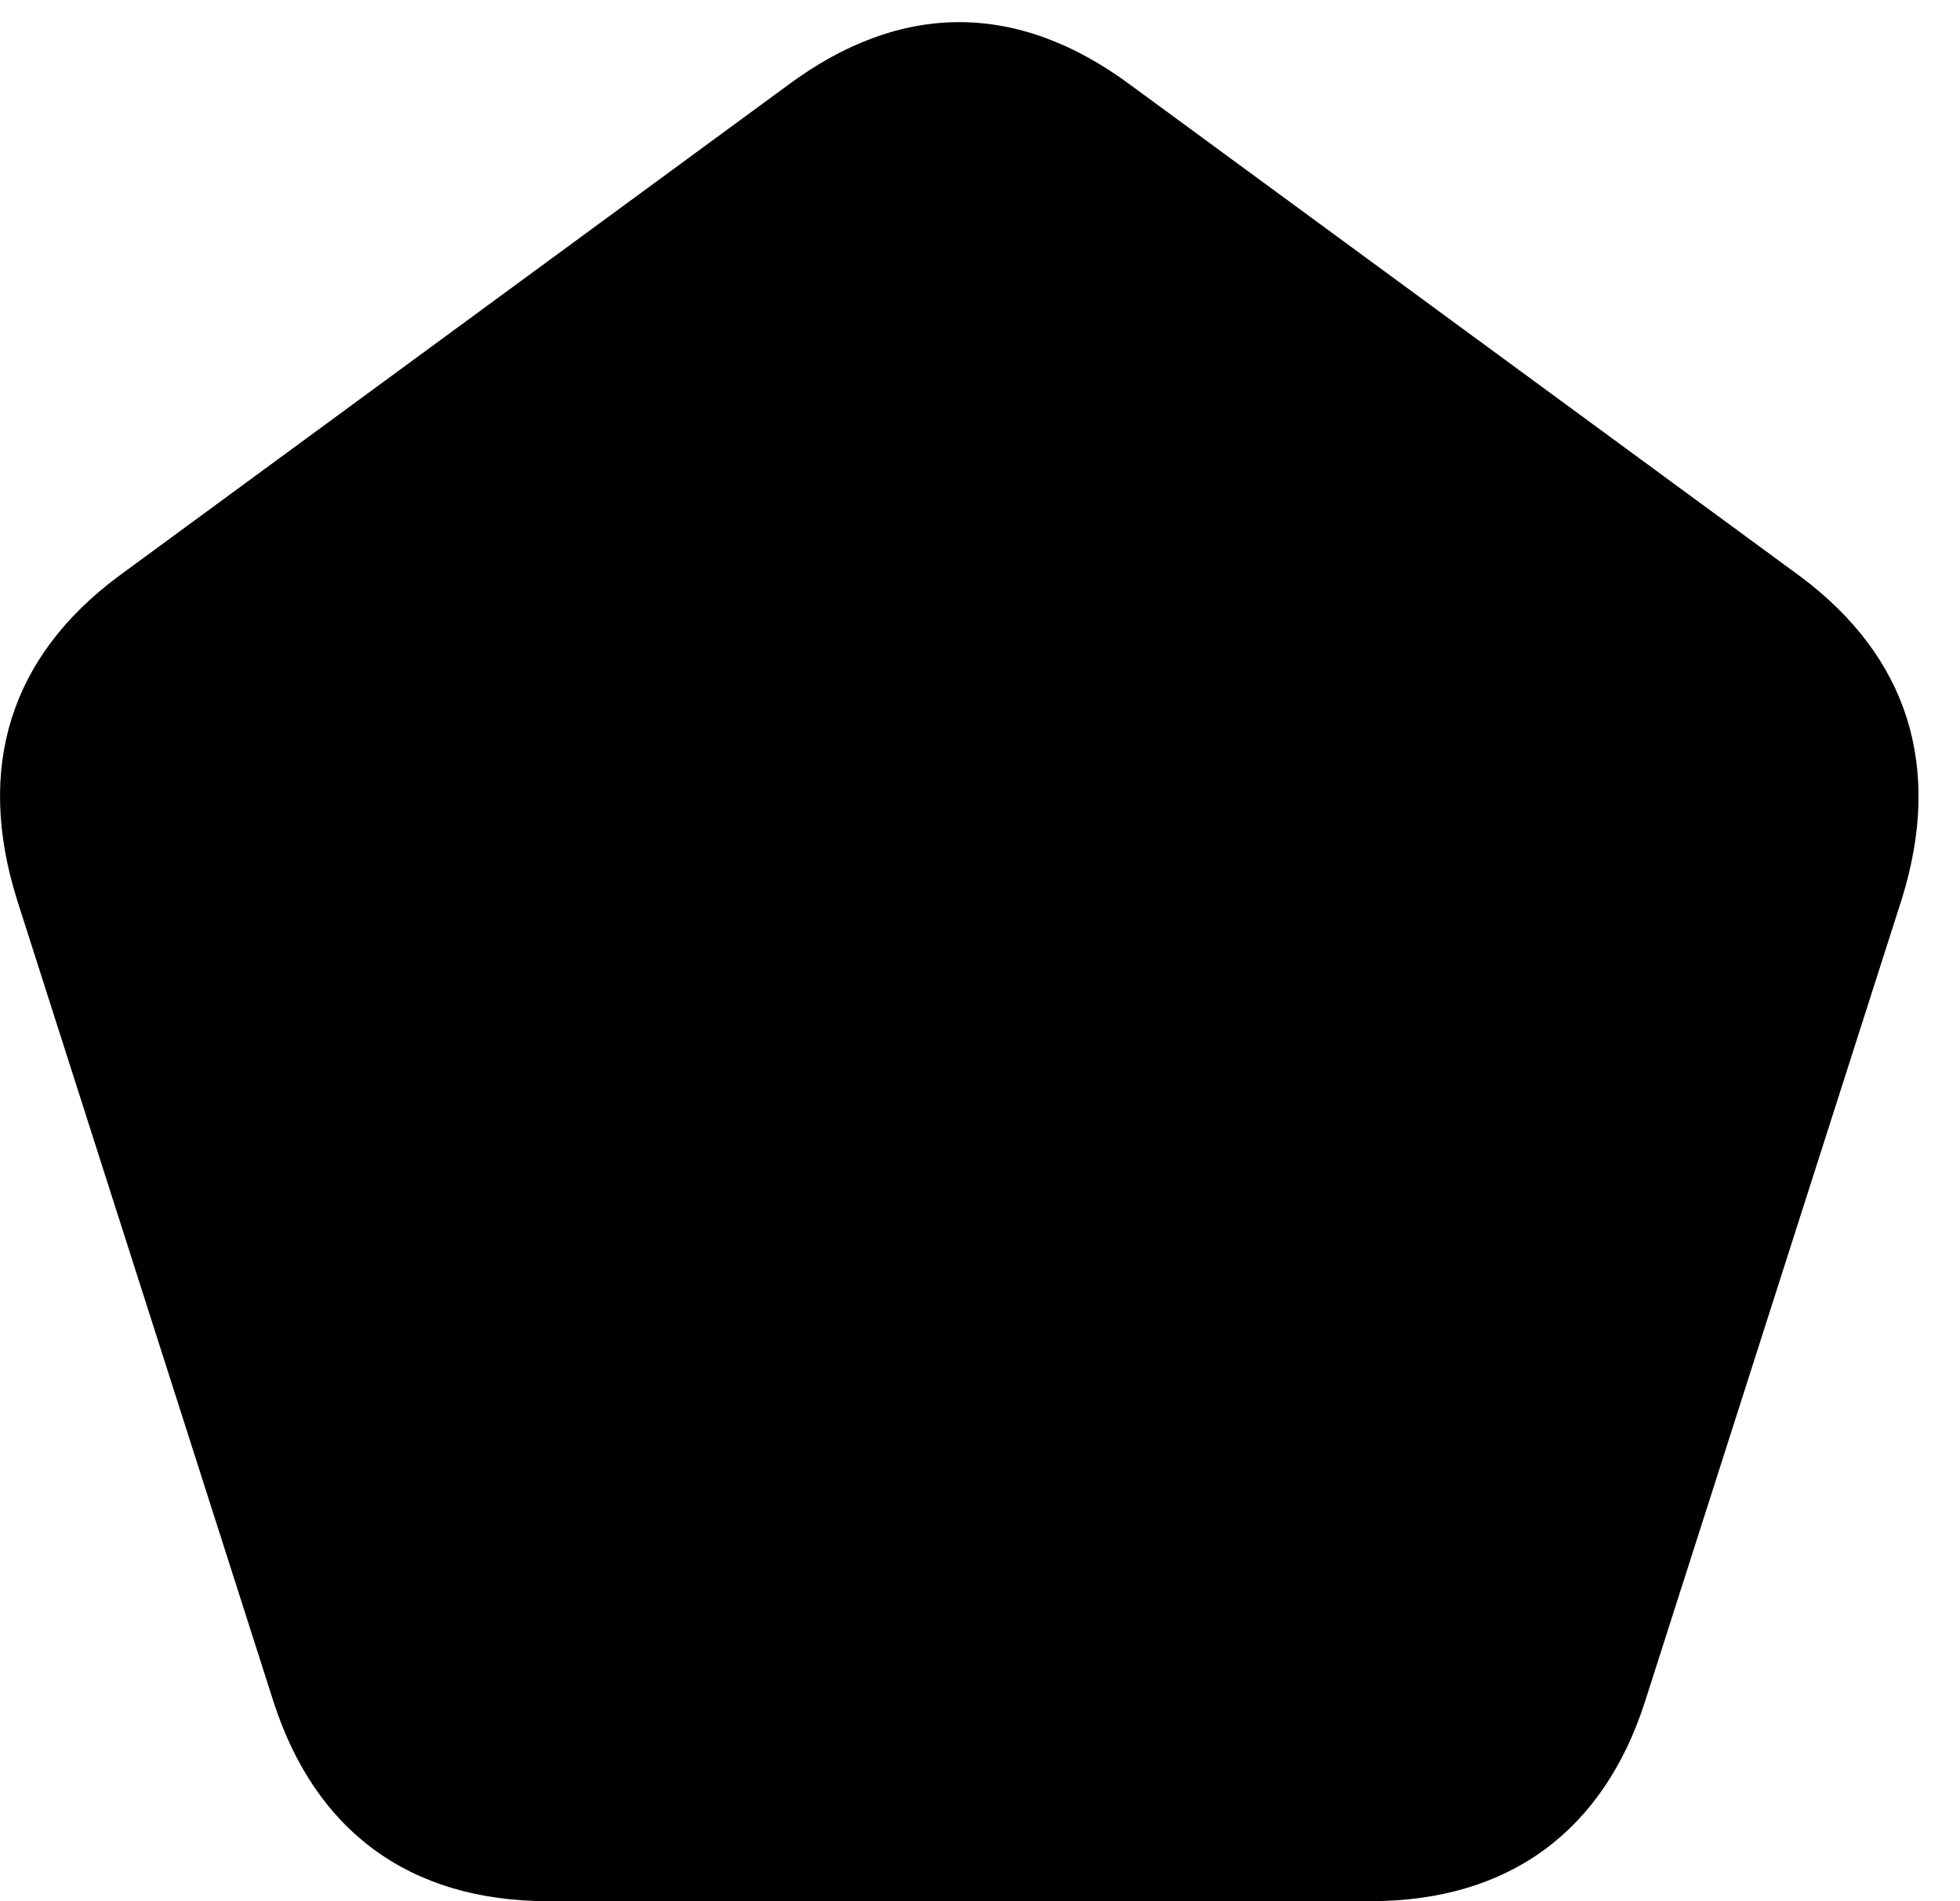<svg version="1.1" xmlns="http://www.w3.org/2000/svg" xmlns:xlink="http://www.w3.org/1999/xlink" width="17.083" height="16.572" viewBox="0 0 17.083 16.572">
 <g>
  <rect height="16.572" opacity="0" width="17.083" x="0" y="0"/>
  <path d="M0.148 7.842L2.384 14.834C2.746 15.957 3.566 16.572 4.777 16.572L11.945 16.572C13.156 16.572 13.976 15.957 14.337 14.834L16.574 7.842C16.935 6.689 16.632 5.723 15.685 5.02L9.855 0.742C8.869 0.01 7.853 0.01 6.867 0.742L1.037 5.02C0.089 5.723-0.213 6.689 0.148 7.842Z" fill="currentColor"/>
 </g>
</svg>
